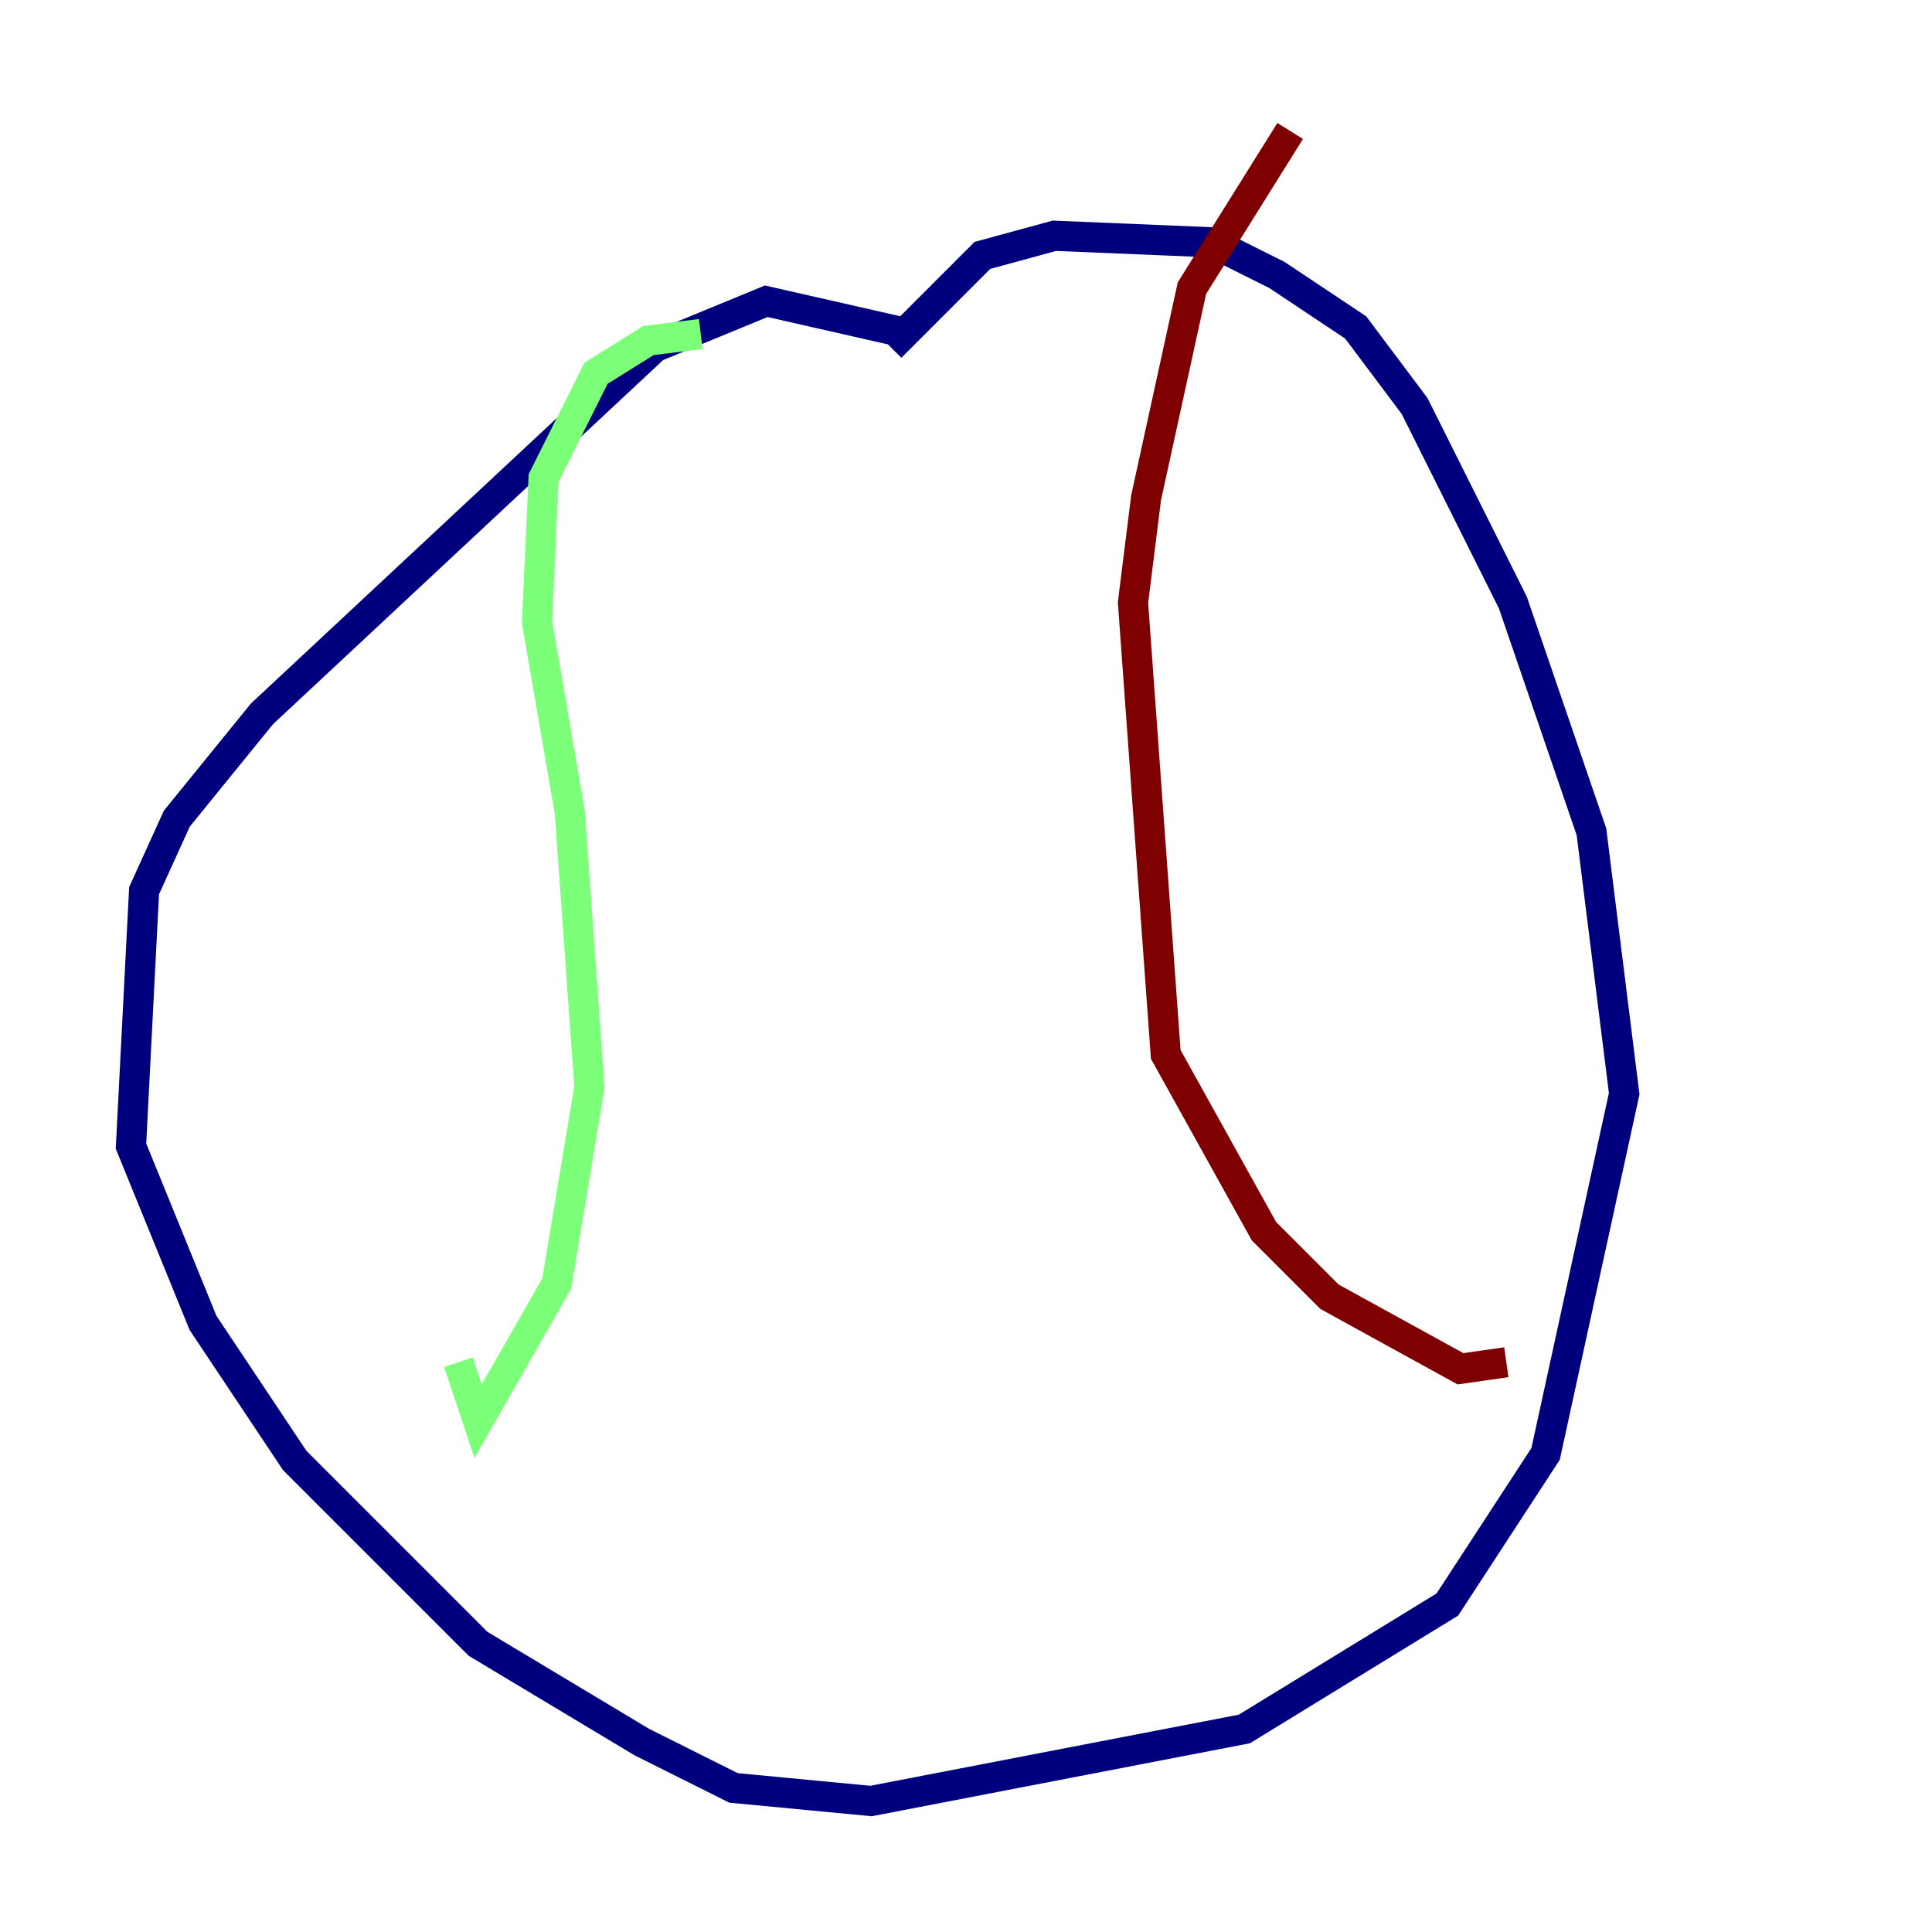 <?xml version="1.0" encoding="utf-8" ?>
<svg baseProfile="tiny" height="128" version="1.2" viewBox="0,0,128,128" width="128" xmlns="http://www.w3.org/2000/svg" xmlns:ev="http://www.w3.org/2001/xml-events" xmlns:xlink="http://www.w3.org/1999/xlink"><defs /><polyline fill="none" points="60.312,22.129 50.766,19.959 43.39,22.997 17.356,47.295 11.715,54.237 9.546,59.01 8.678,75.932 13.451,87.647 19.525,96.759 31.675,108.909 42.522,115.417 48.597,118.454 57.709,119.322 82.441,114.549 95.891,106.305 102.4,96.325 107.607,72.461 105.437,55.105 100.231,39.919 93.722,26.902 89.817,21.695 84.61,18.224 80.271,16.054 69.858,15.62 65.085,16.922 59.01,22.997" stroke="#00007f" stroke-width="2" /><polyline fill="none" points="46.427,22.129 42.956,22.563 39.485,24.732 36.014,31.675 35.58,41.22 37.749,53.803 39.051,72.027 36.881,85.044 31.675,94.156 30.373,90.251" stroke="#7cff79" stroke-width="2" /><polyline fill="none" points="85.478,8.678 78.969,19.091 75.932,32.976 75.064,39.919 77.234,69.858 83.742,81.573 88.081,85.912 96.759,90.685 99.797,90.251" stroke="#7f0000" stroke-width="2" /></svg>